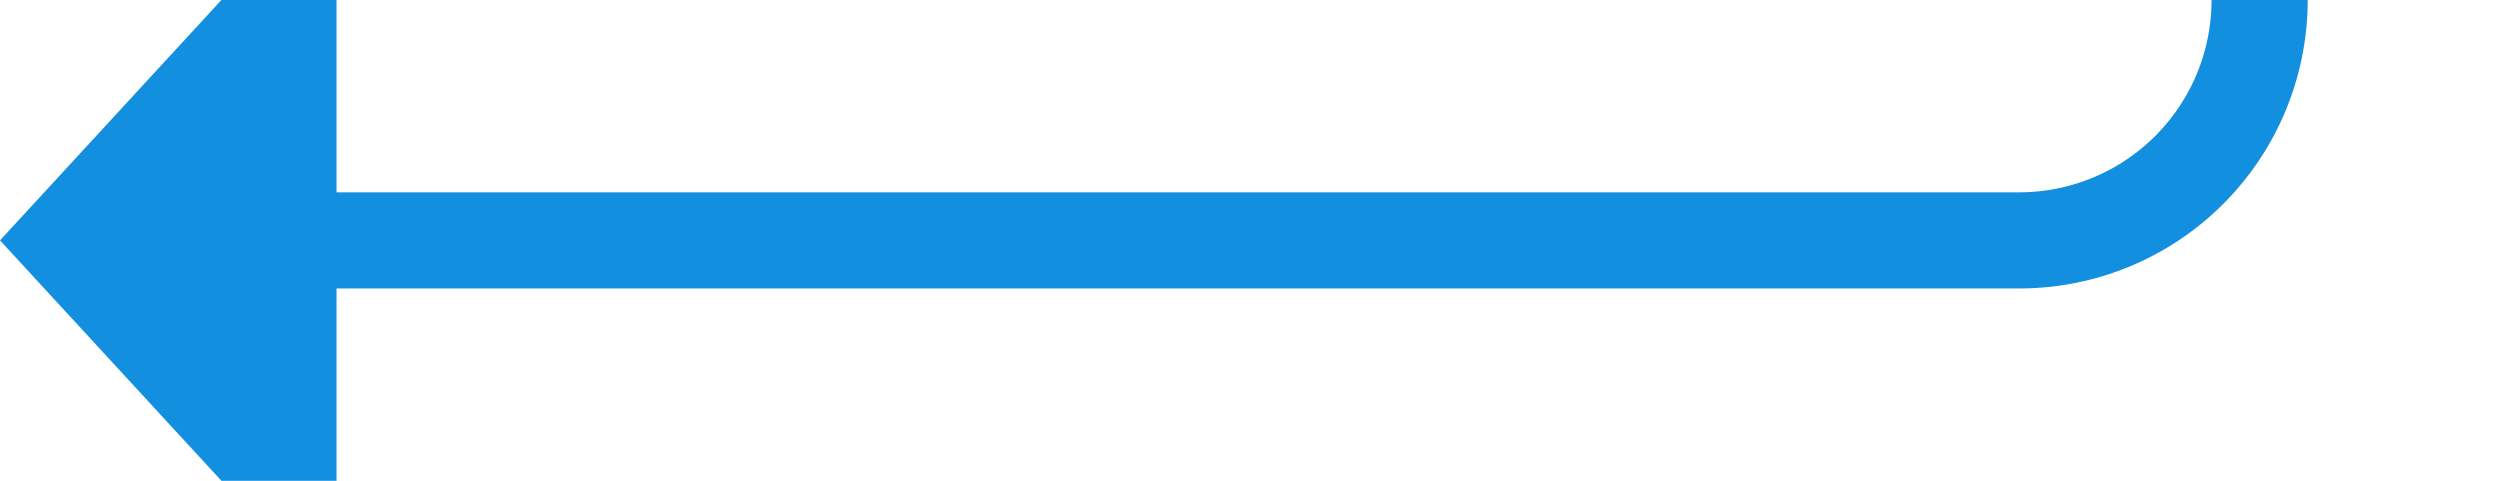 ﻿<?xml version="1.0" encoding="utf-8"?>
<svg version="1.1" xmlns:xlink="http://www.w3.org/1999/xlink" width="52px" height="10px" preserveAspectRatio="xMinYMid meet" viewBox="740 1058  52 8" xmlns="http://www.w3.org/2000/svg">
  <path d="M 832 1013  L 792 1013  A 5 5 0 0 0 787 1018 L 787 1057  A 5 5 0 0 1 782 1062 L 746 1062  " stroke-width="2" stroke="#138fe0" fill="none" />
  <path d="M 830.5 1009.5  A 3.5 3.5 0 0 0 827 1013 A 3.5 3.5 0 0 0 830.5 1016.5 A 3.5 3.5 0 0 0 834 1013 A 3.5 3.5 0 0 0 830.5 1009.5 Z M 747 1054.4  L 740 1062  L 747 1069.6  L 747 1054.4  Z " fill-rule="nonzero" fill="#138fe0" stroke="none" />
</svg>